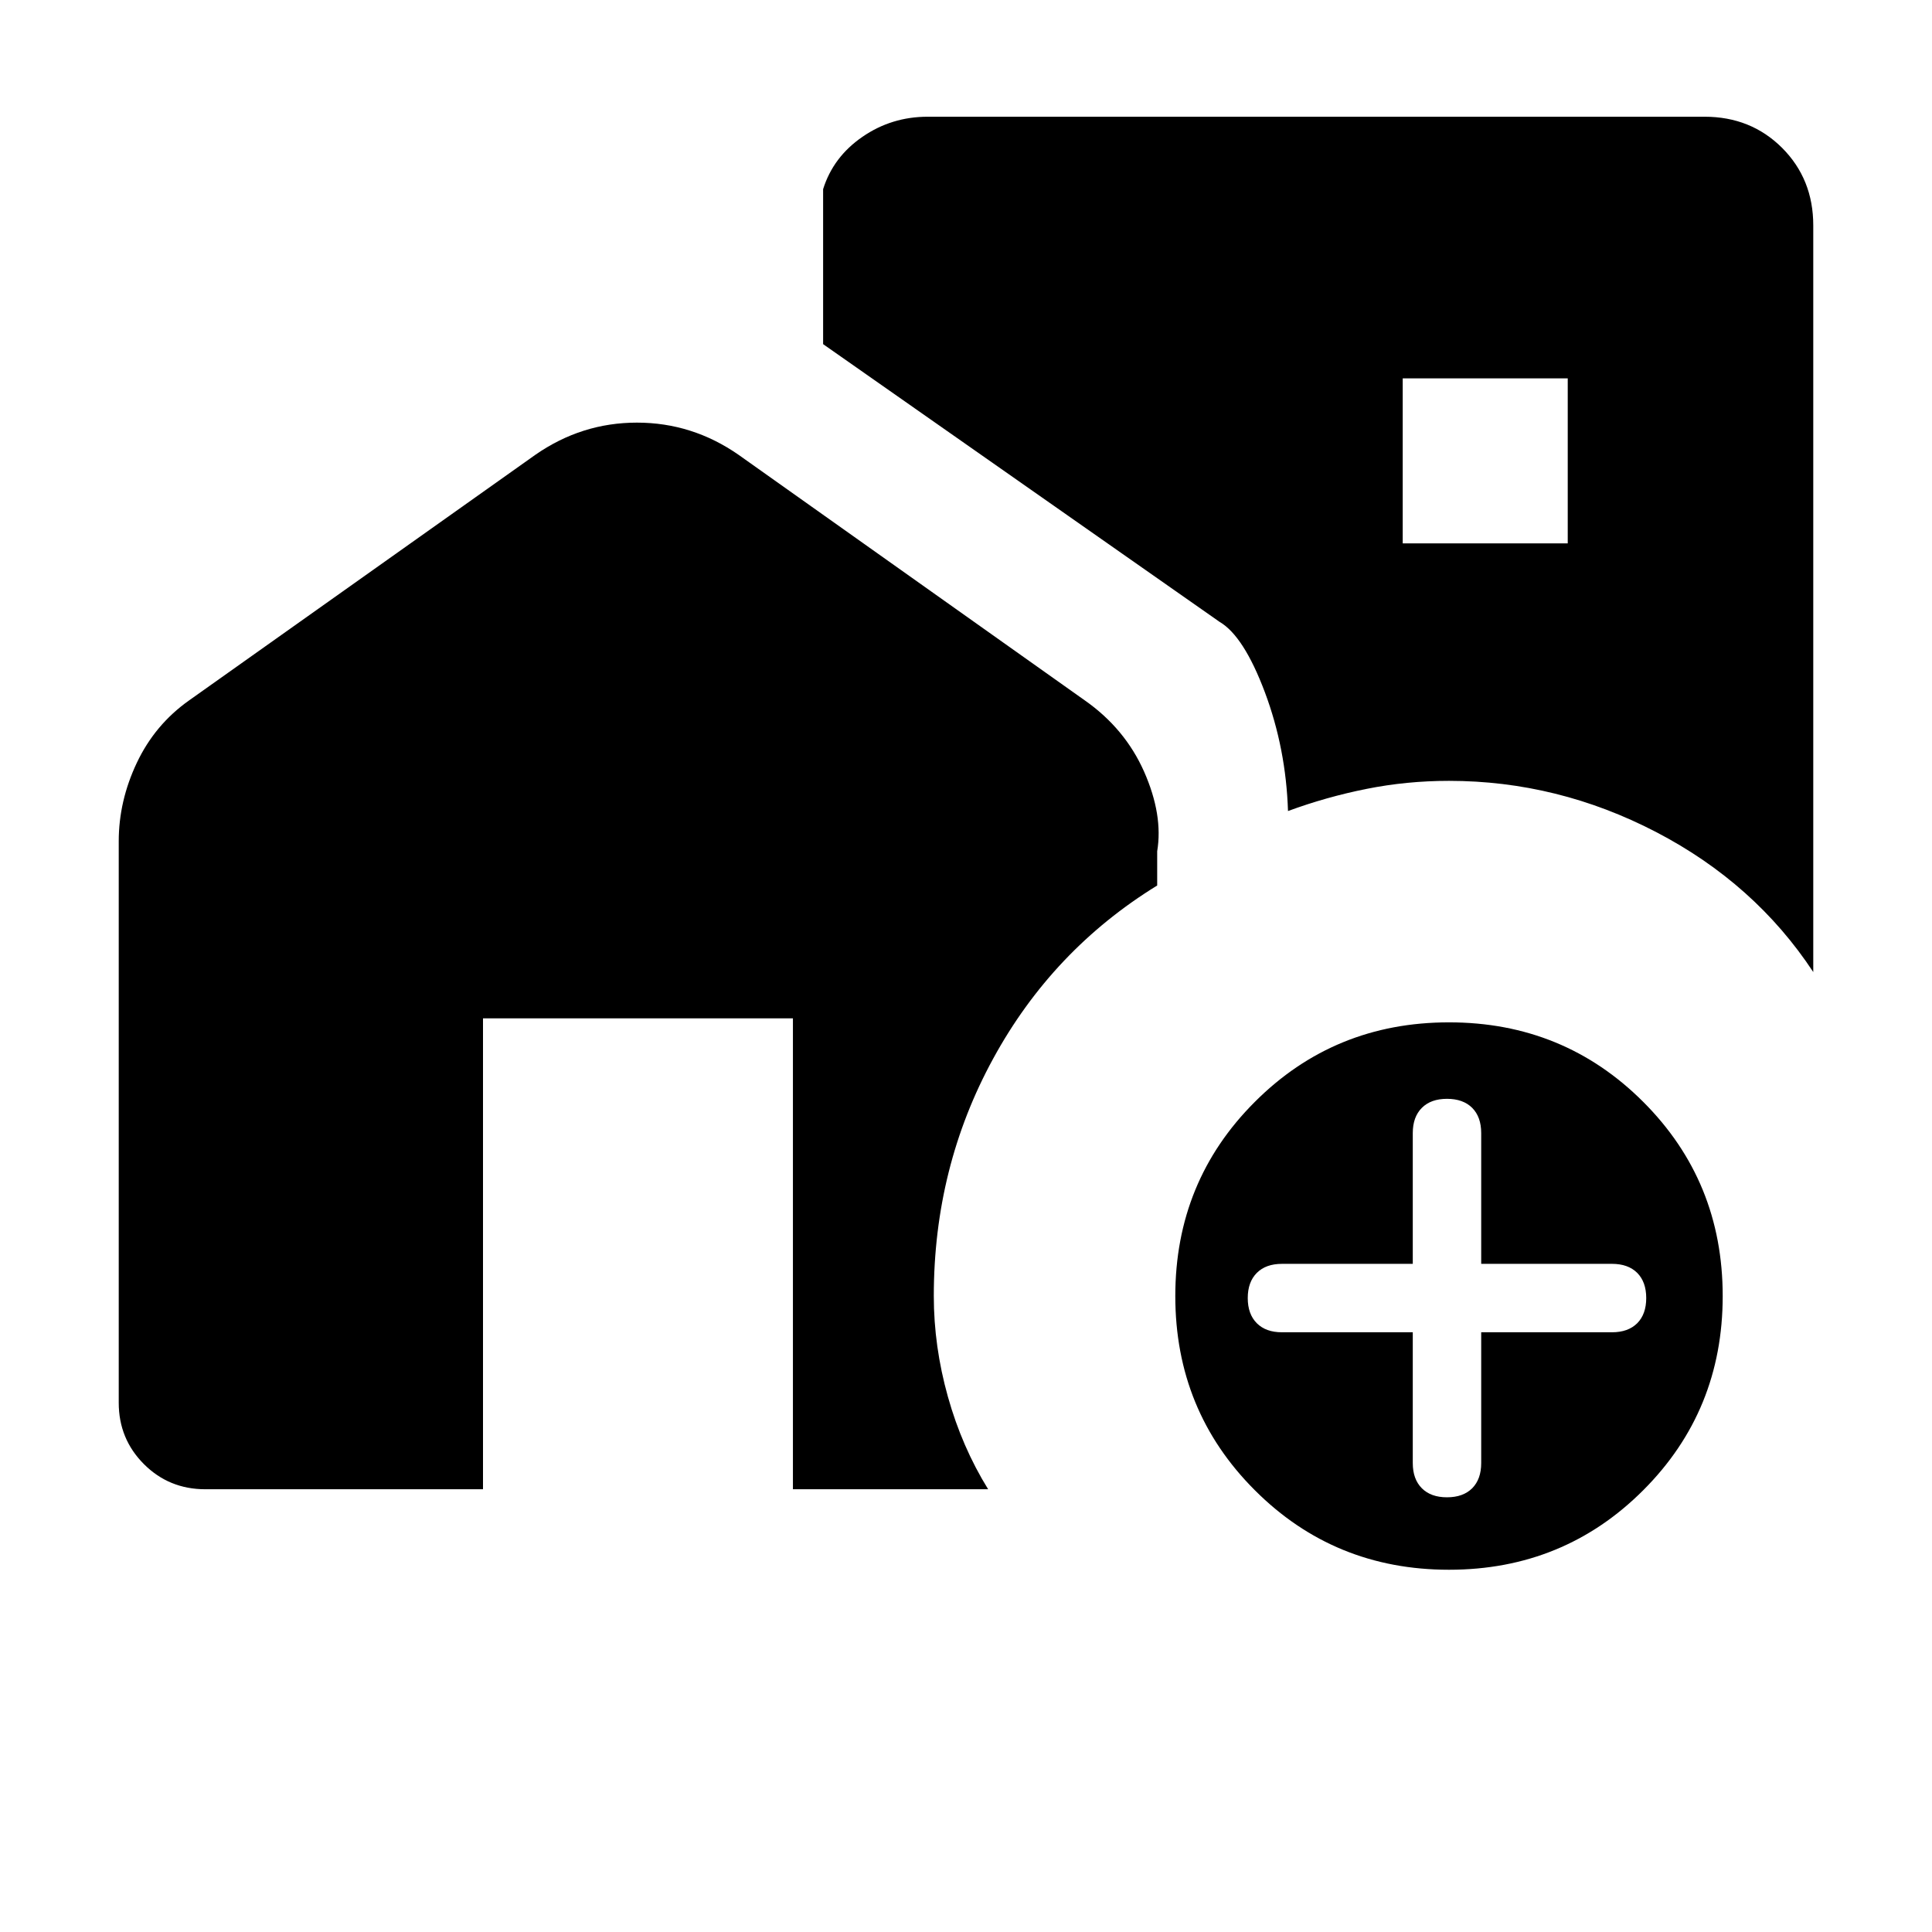 <svg xmlns="http://www.w3.org/2000/svg" height="24" width="24"><path d="M22.525 2.8v9.275q-.725-1.1-1.95-1.738Q19.35 9.7 18 9.7q-.525 0-1.025.1-.5.1-.975.275-.025-.775-.287-1.475-.263-.7-.563-.875l-4.925-3.45V2.35q.125-.4.488-.65.362-.25.812-.25h9.65q.575 0 .963.387.387.388.387.963Zm-5.1 3.95h2.05V4.7h-2.05ZM18 19.5q-1.425 0-2.412-.988-.988-.987-.988-2.412 0-1.425.988-2.412.987-.988 2.412-.988 1.425 0 2.413.988.987.987.987 2.412 0 1.425-.987 2.412-.988.988-2.413.988Zm-.45-2.95v1.625q0 .2.113.313.112.112.312.112t.313-.112q.112-.113.112-.313V16.55h1.625q.2 0 .313-.112.112-.113.112-.313t-.112-.313q-.113-.112-.313-.112H18.4v-1.625q0-.2-.112-.313-.113-.112-.313-.112t-.312.112q-.113.113-.113.313V15.7h-1.625q-.2 0-.312.112-.113.113-.113.313t.113.313q.112.112.312.112Zm-16.075.875V10.45q0-.5.225-.975t.65-.775l4.3-3.05q.575-.4 1.262-.4.688 0 1.263.4l4.3 3.05q.5.35.738.887.237.538.162.988V11q-1.3.8-2.037 2.15-.738 1.35-.738 2.95 0 .625.175 1.25t.5 1.15H9.85v-5.85H6v5.85H2.55q-.45 0-.762-.312-.313-.313-.313-.763Z"/></svg>